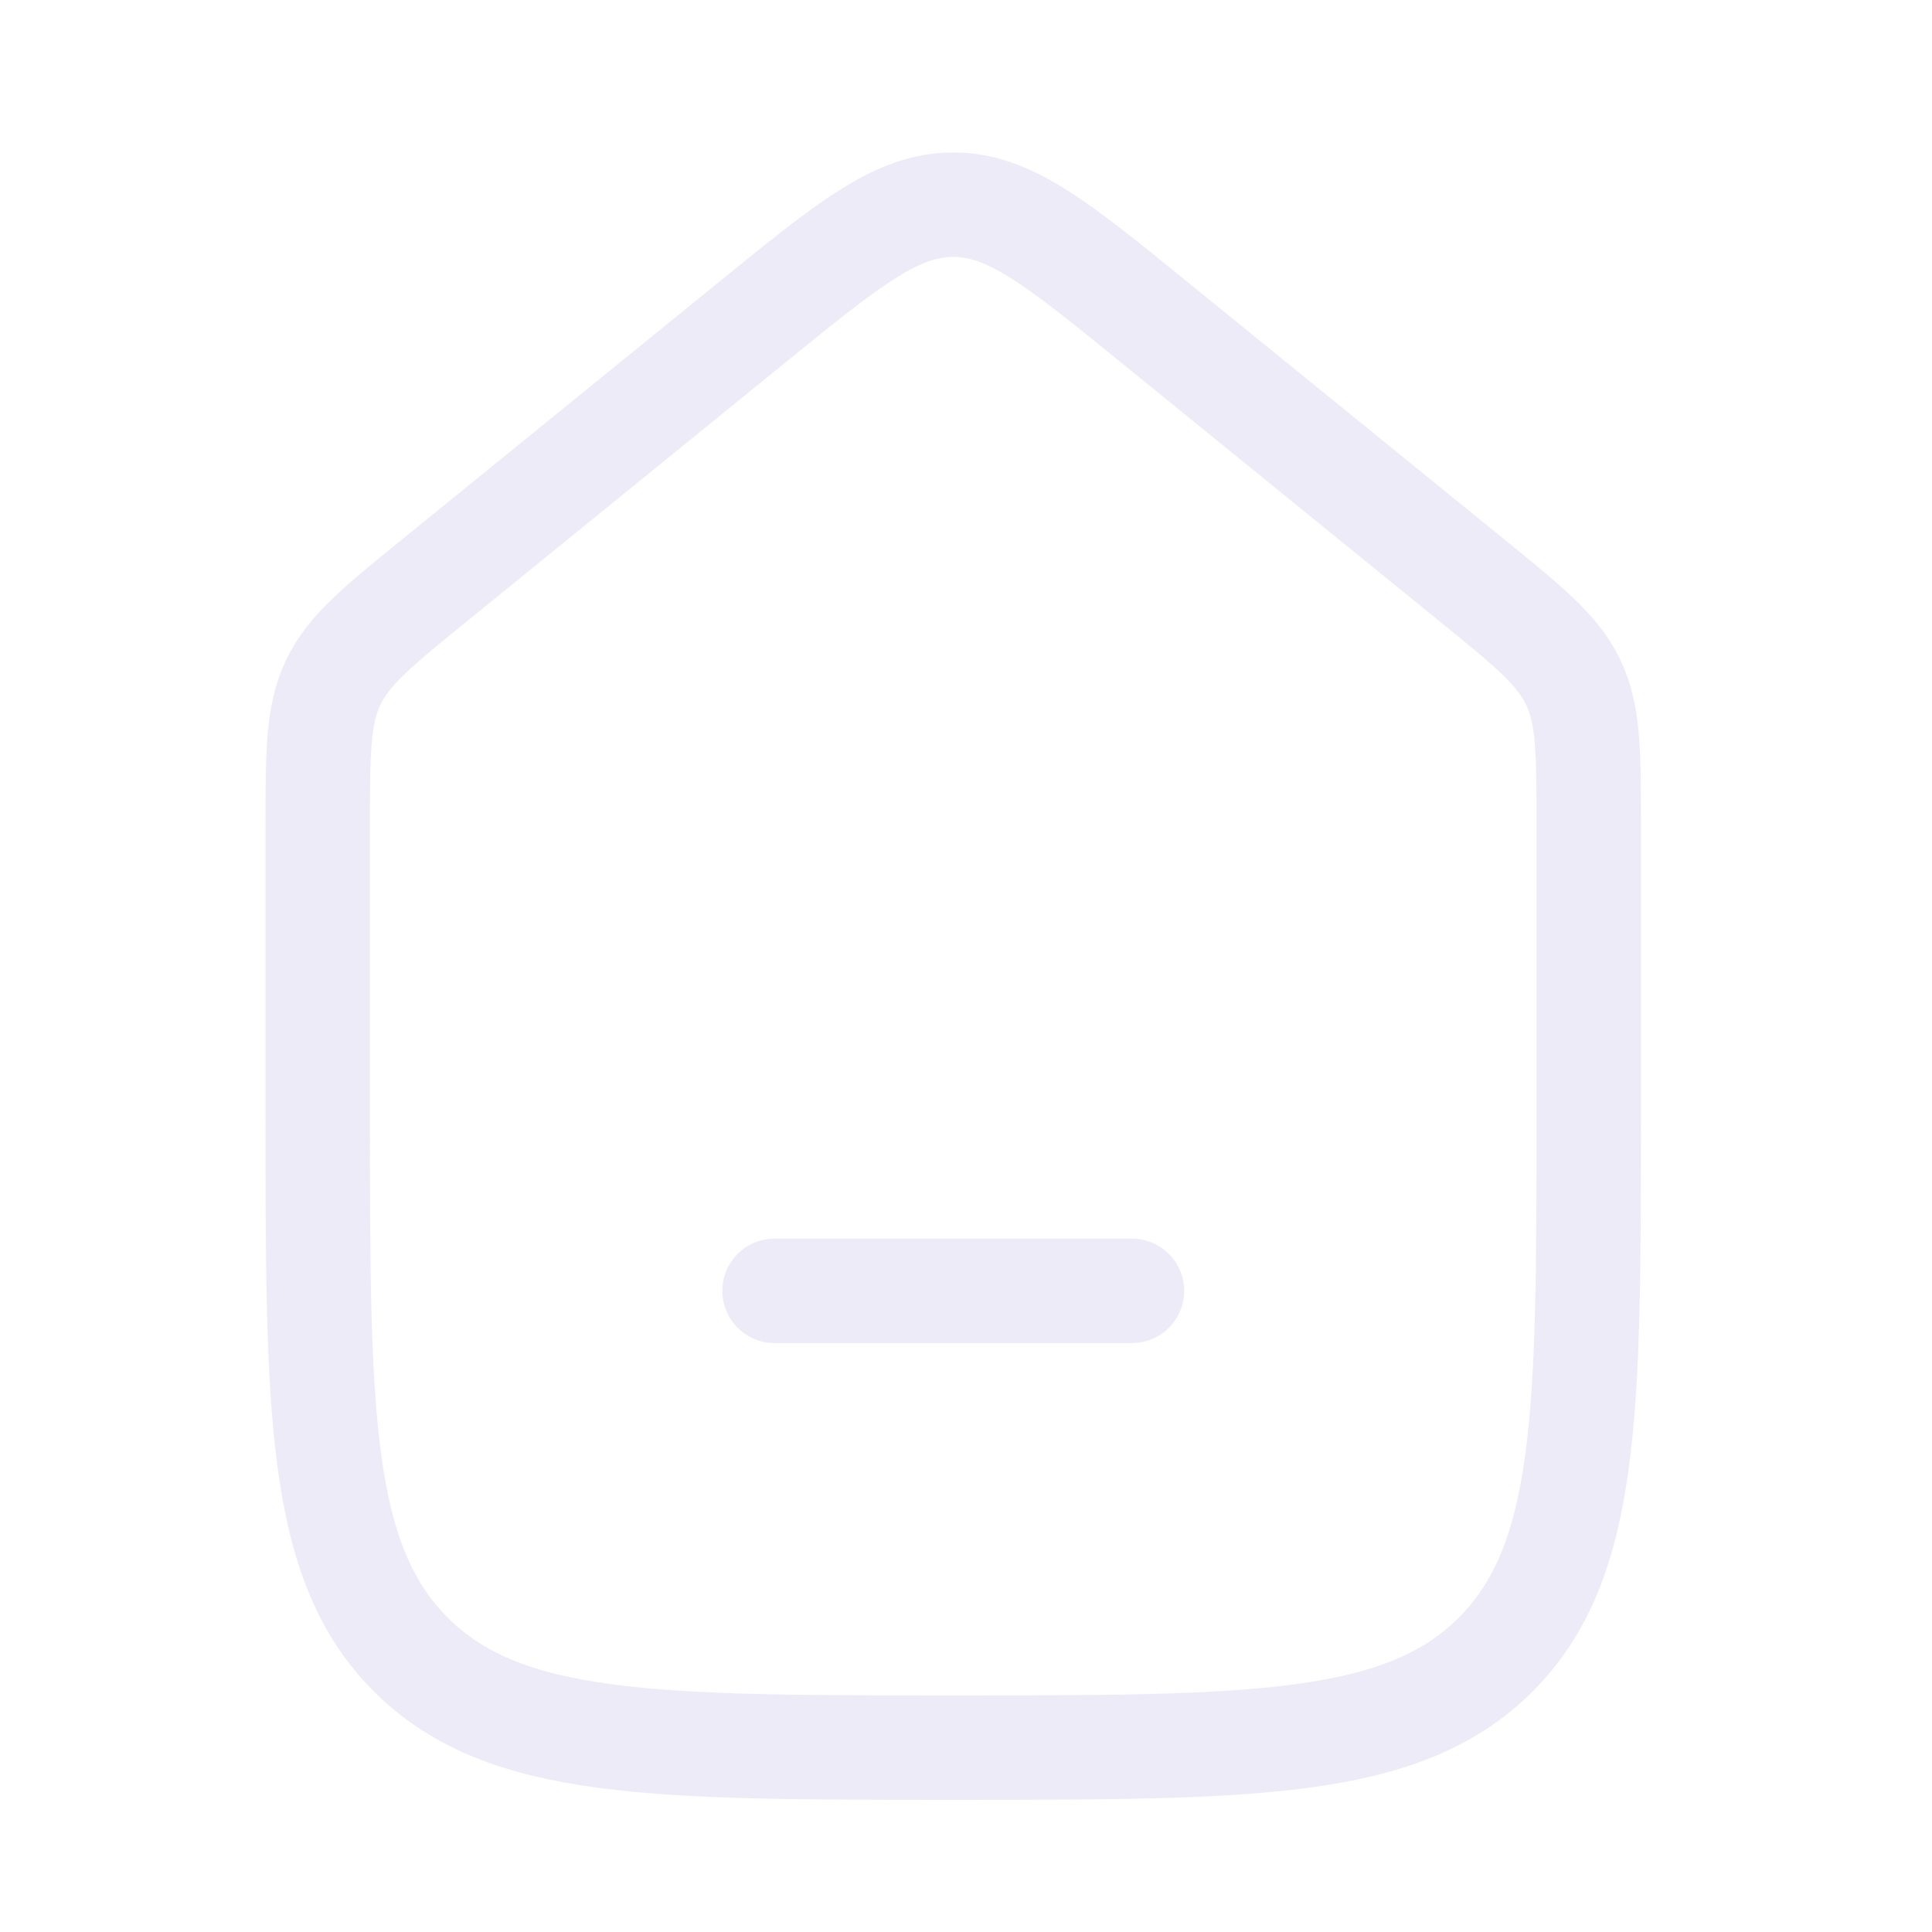<svg width="37" height="37" viewBox="0 0 37 37" fill="none" xmlns="http://www.w3.org/2000/svg">
<path d="M14.418 6.161L8.333 11.105C7.228 12.002 6.676 12.451 6.381 13.072C6.085 13.692 6.085 14.404 6.085 15.828V21.298C6.085 27.036 6.085 29.904 7.868 31.687C9.65 33.469 12.518 33.469 18.256 33.469C23.993 33.469 26.862 33.469 28.644 31.687C30.426 29.904 30.426 27.036 30.426 21.298V15.828C30.426 14.404 30.426 13.692 30.131 13.072C29.835 12.451 29.283 12.002 28.178 11.105L22.093 6.161C20.255 4.667 19.336 3.92 18.256 3.92C17.175 3.92 16.256 4.667 14.418 6.161Z" stroke="#DFD8F3" stroke-opacity="0.5" stroke-width="2"/>
<path d="M14.833 24.721H21.679" stroke="#DFD8F3" stroke-opacity="0.5" stroke-width="2" stroke-linecap="round"/>
</svg>
